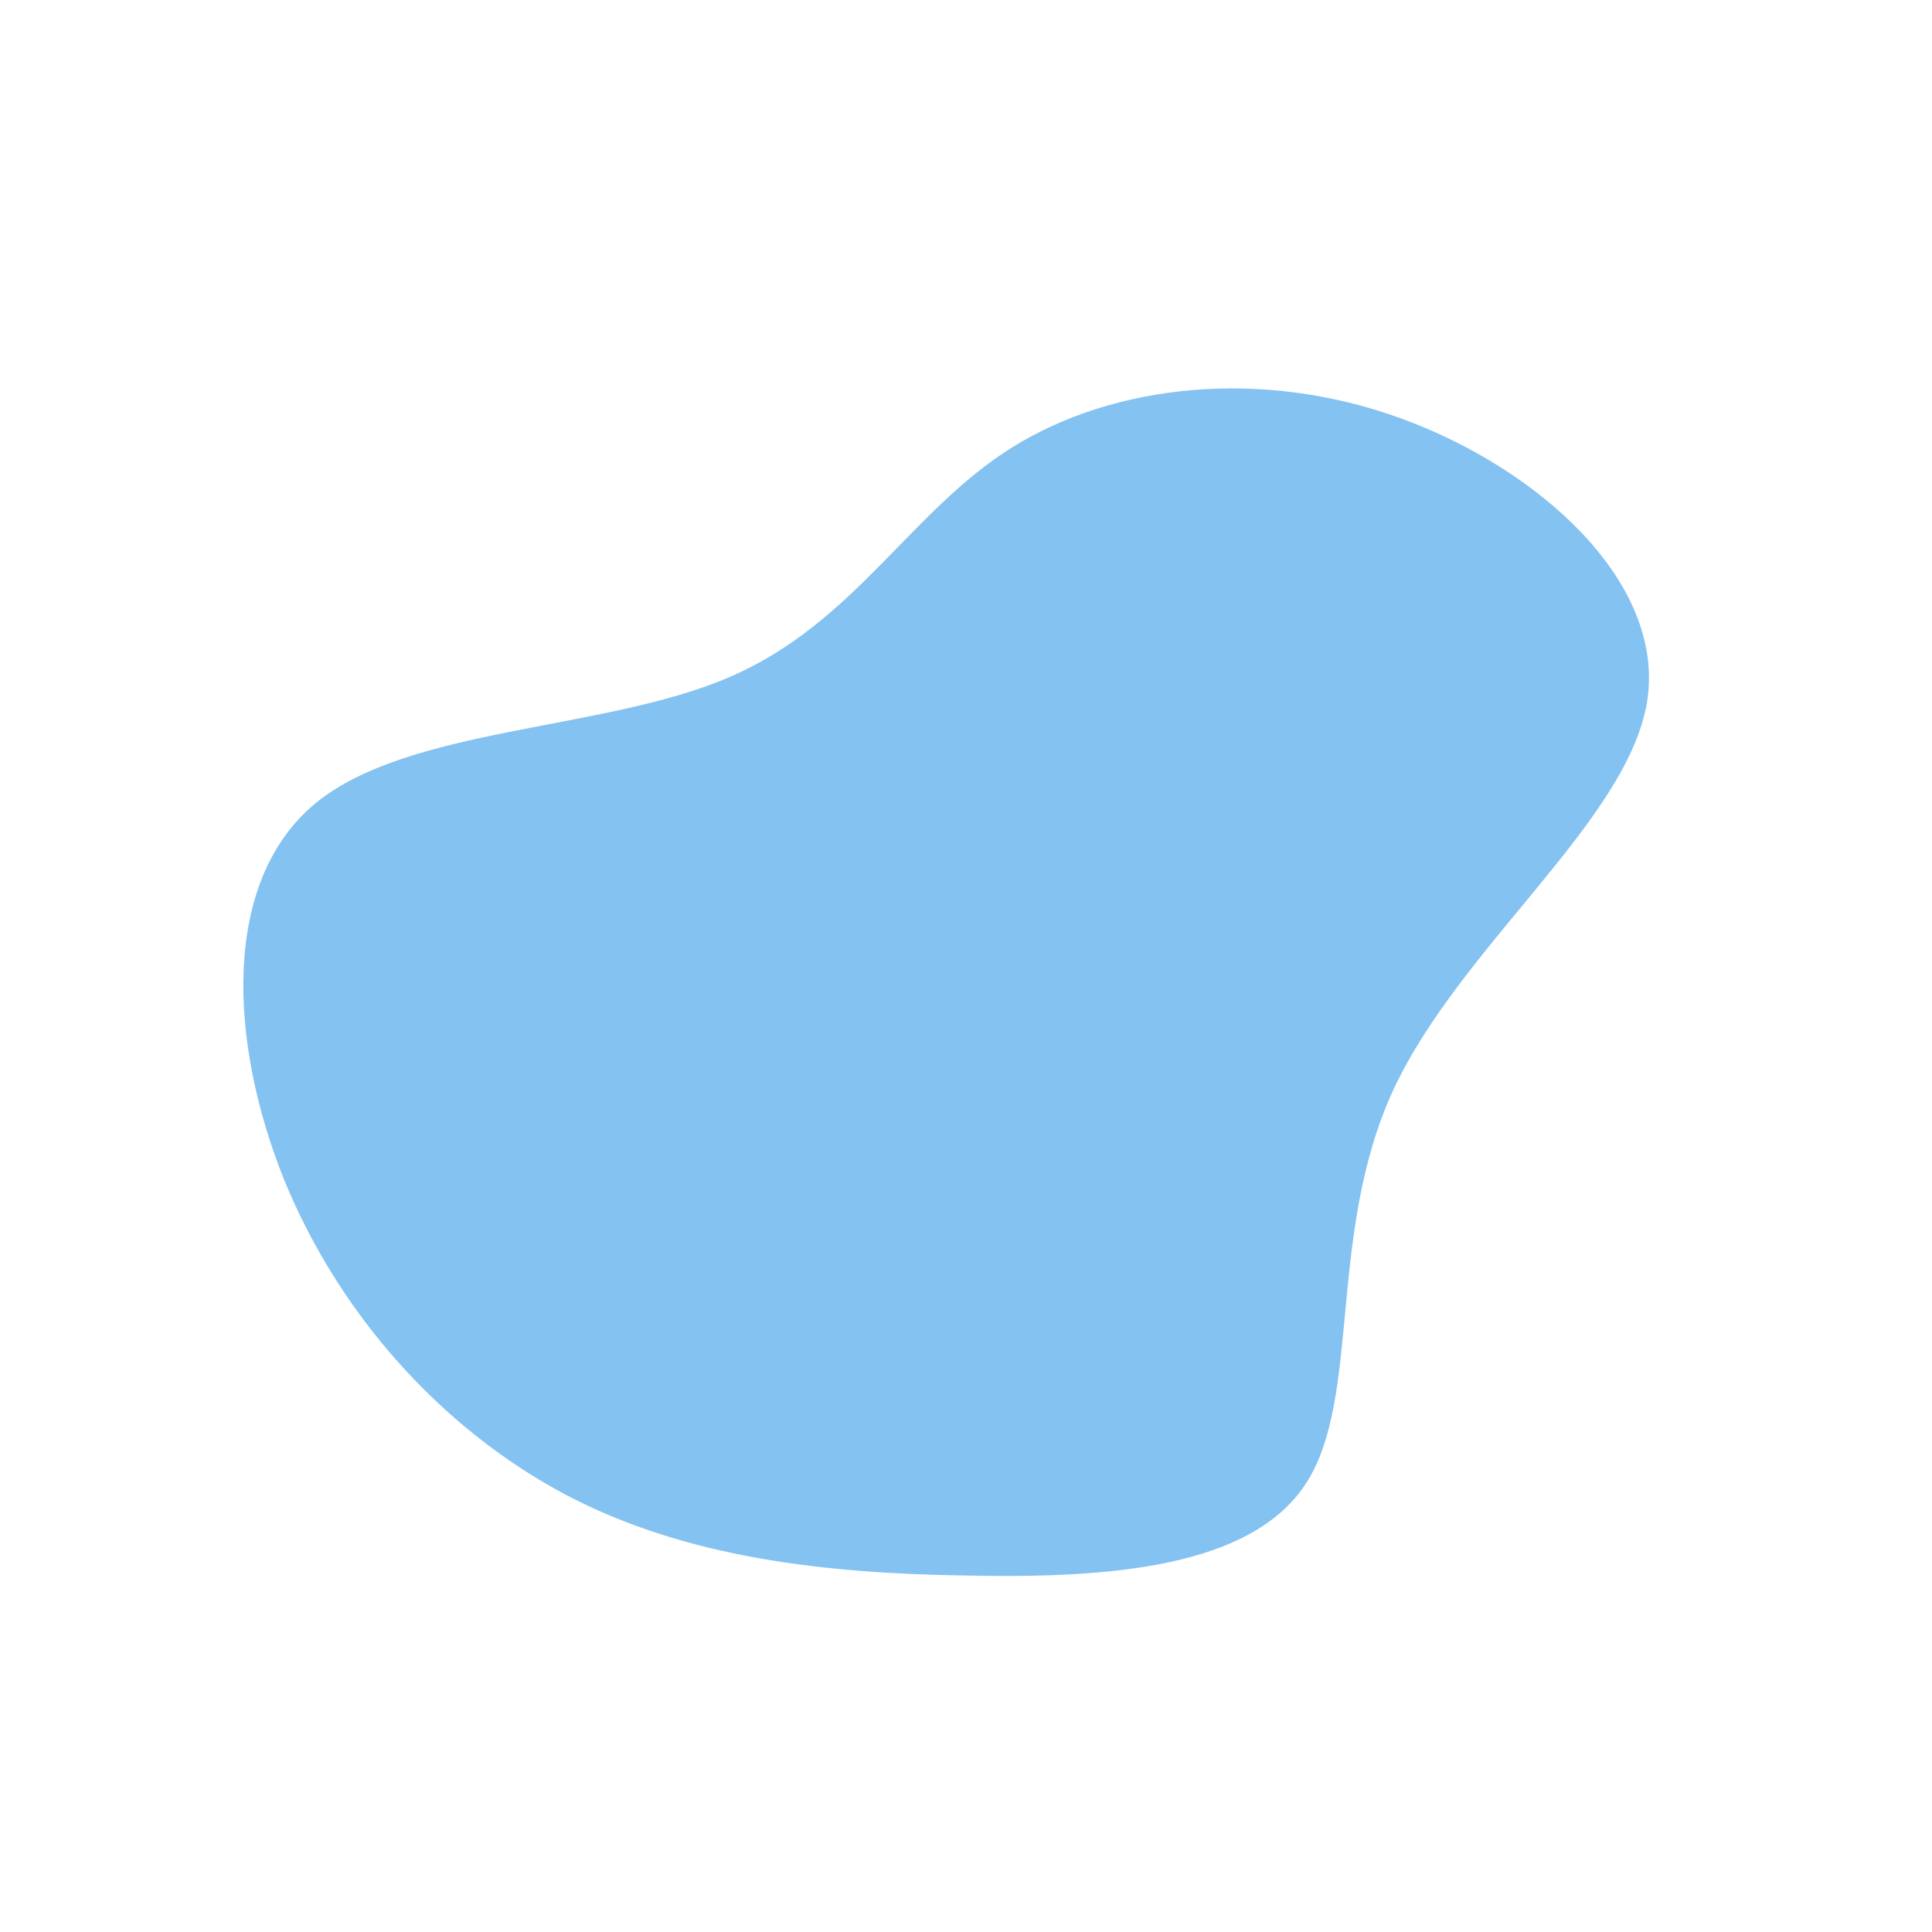 <?xml version="1.0" standalone="no"?>
<svg viewBox="0 0 200 200" xmlns="http://www.w3.org/2000/svg">
  <path fill="#84c2f1" d="M45,-56.7C59.3,-51.5,72.5,-39.7,70.5,-27.3C68.4,-14.9,51.1,-2,44.2,12.9C37.4,27.7,40.9,44.5,35.3,53.4C29.7,62.3,14.8,63.4,0.2,63.1C-14.5,62.9,-29,61.3,-41.5,54.7C-54.1,48,-64.8,36.3,-70.6,22.1C-76.3,7.9,-77.1,-8.7,-67.4,-16.8C-57.7,-24.8,-37.5,-24.3,-24.5,-29.9C-11.5,-35.5,-5.8,-47.1,4.8,-53.7C15.4,-60.3,30.7,-61.9,45,-56.7Z" transform="translate(100 100)" />
</svg>
